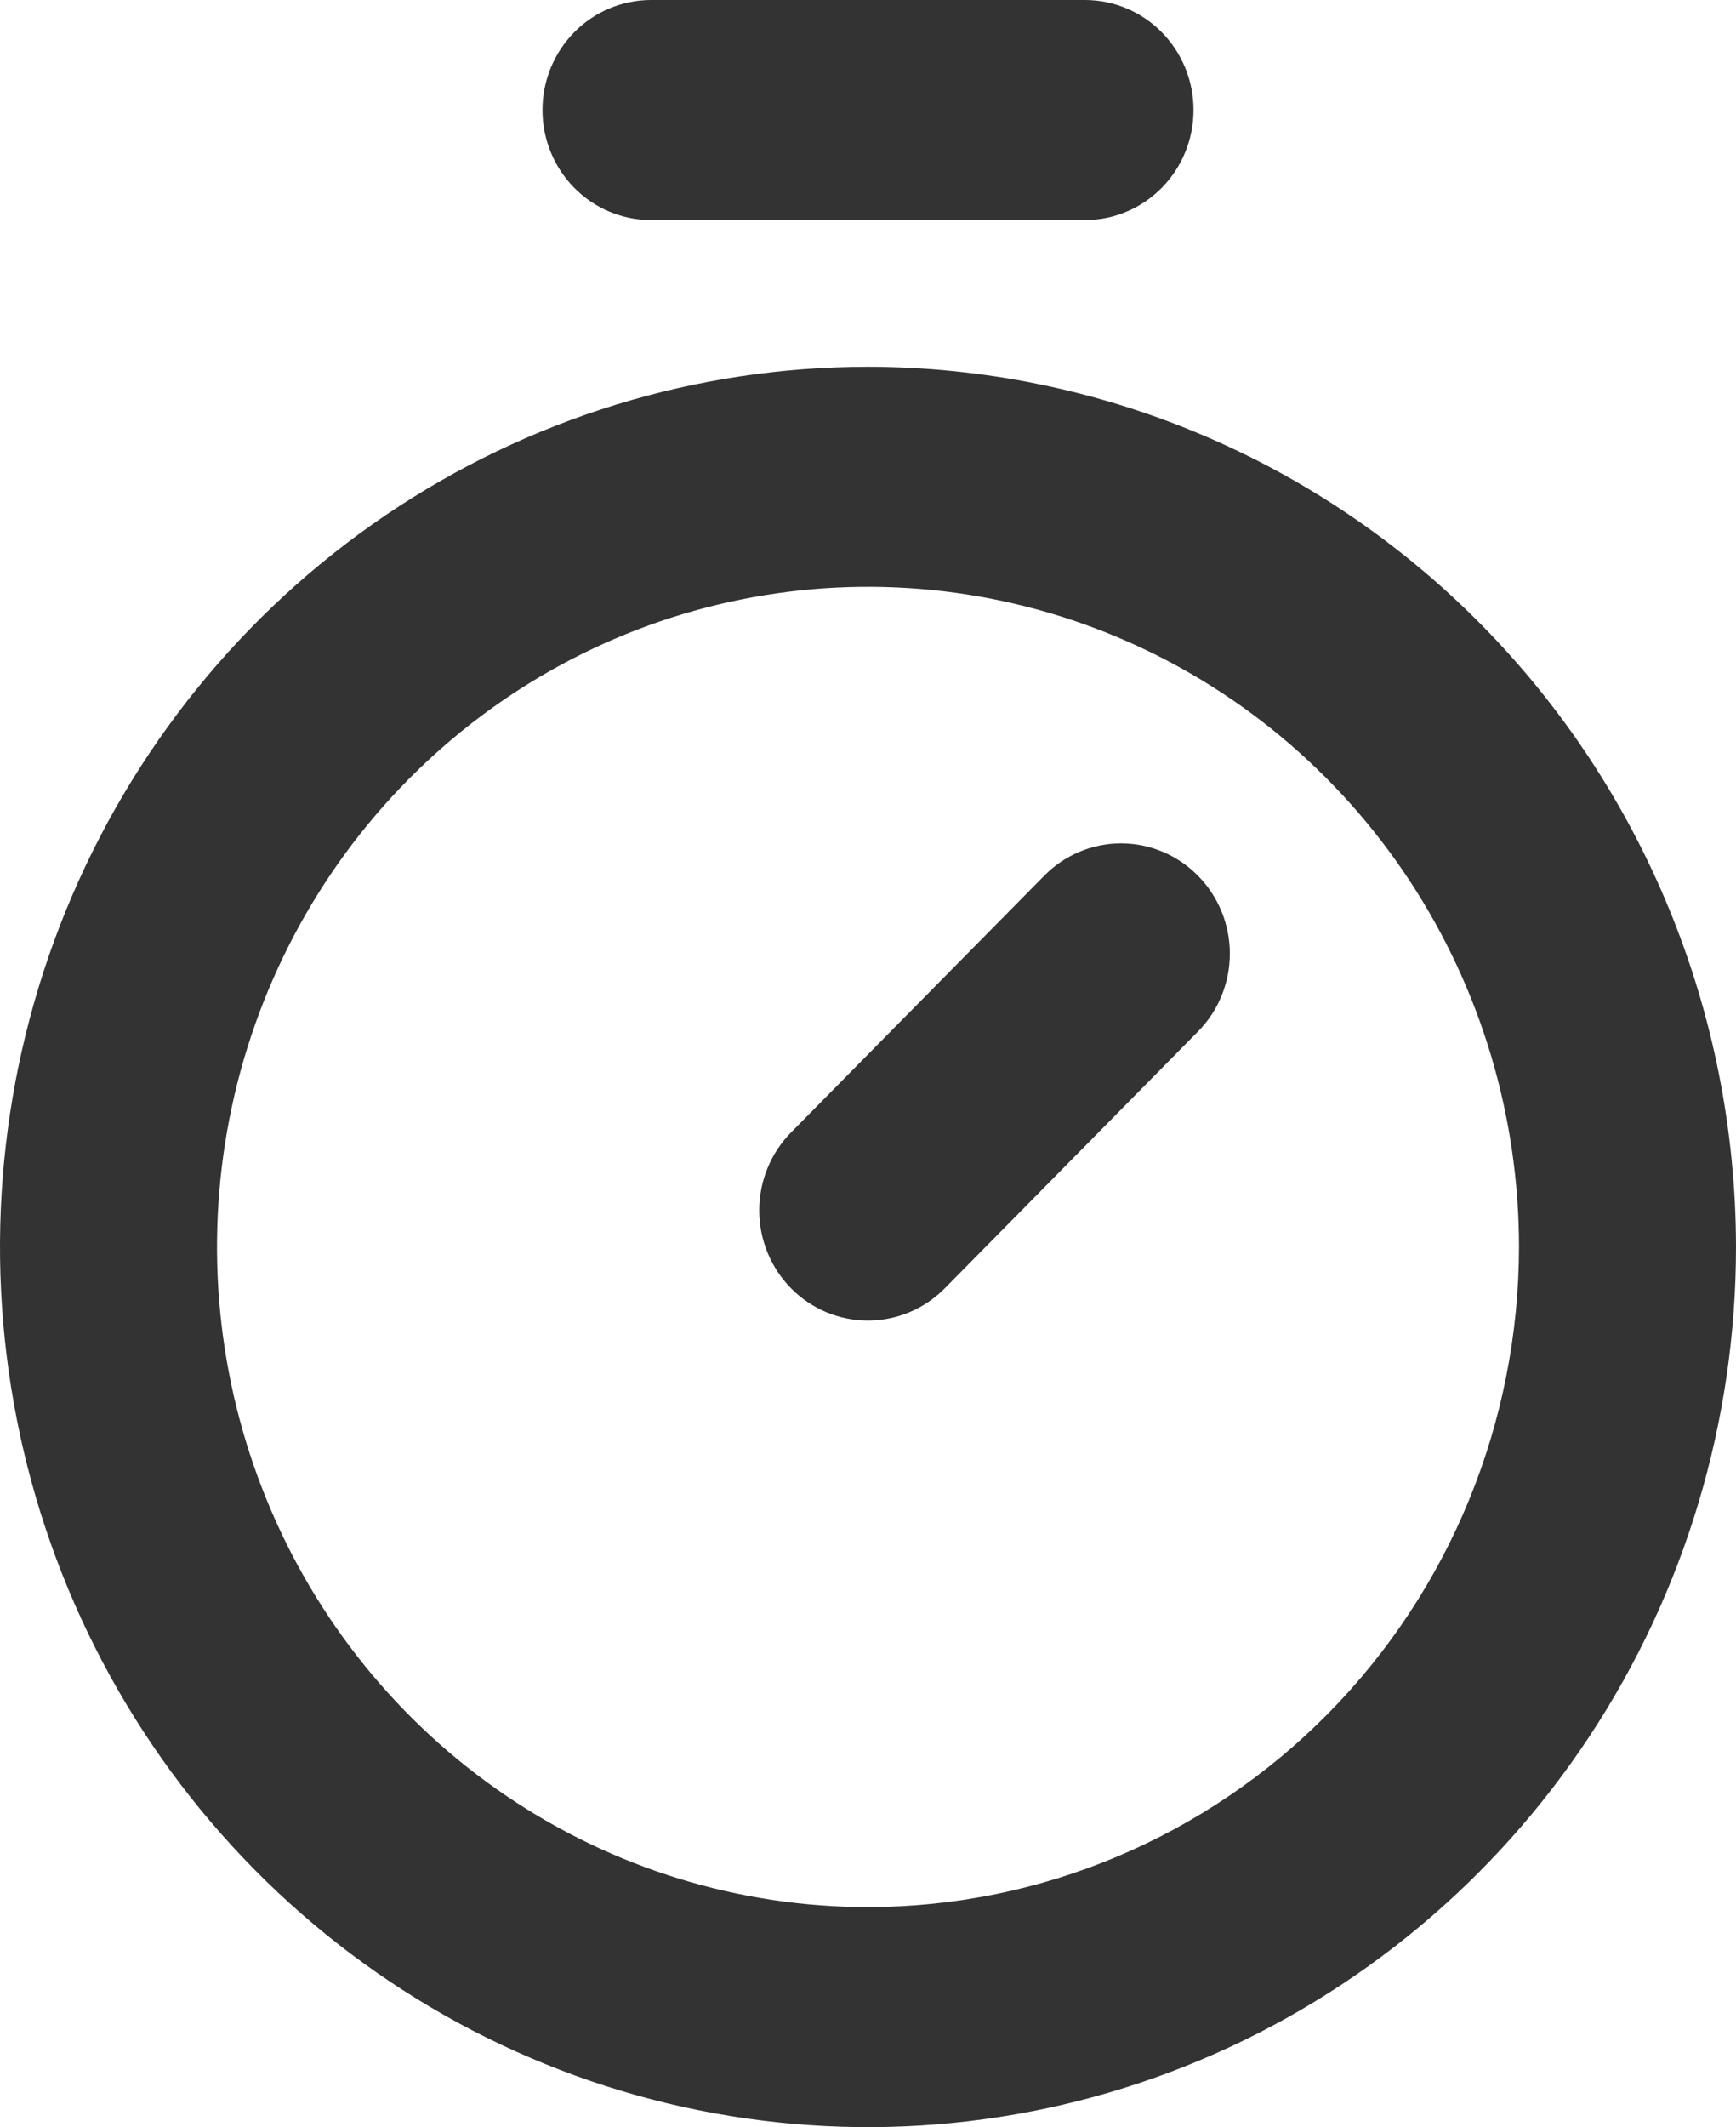 <svg width="49" height="60" viewBox="0 0 49 60" fill="none" xmlns="http://www.w3.org/2000/svg">
<path d="M24.5 10.345C19.654 10.345 14.918 11.801 10.889 14.529C6.86 17.257 3.719 21.135 1.865 25.671C0.011 30.208 -0.475 35.2 0.471 40.016C1.416 44.832 3.75 49.256 7.176 52.728C10.602 56.2 14.968 58.565 19.72 59.523C24.473 60.481 29.399 59.989 33.876 58.11C38.352 56.231 42.179 53.049 44.871 48.966C47.563 44.883 49 40.083 49 35.172C48.993 28.59 46.409 22.279 41.816 17.625C37.223 12.97 30.995 10.352 24.5 10.345ZM24.5 53.793C20.866 53.793 17.313 52.701 14.291 50.655C11.27 48.609 8.914 45.701 7.524 42.298C6.133 38.896 5.769 35.152 6.478 31.54C7.187 27.928 8.937 24.61 11.507 22.006C14.077 19.401 17.351 17.628 20.915 16.91C24.48 16.191 28.174 16.56 31.532 17.969C34.889 19.378 37.759 21.765 39.778 24.827C41.797 27.89 42.875 31.49 42.875 35.172C42.87 40.109 40.932 44.842 37.487 48.333C34.042 51.824 29.372 53.788 24.5 53.793ZM33.813 24.701C34.098 24.989 34.325 25.332 34.479 25.709C34.634 26.086 34.713 26.491 34.713 26.899C34.713 27.308 34.634 27.712 34.479 28.089C34.325 28.466 34.098 28.809 33.813 29.097L26.667 36.339C26.091 36.922 25.311 37.249 24.497 37.249C23.684 37.249 22.904 36.922 22.328 36.339C21.753 35.756 21.43 34.965 21.43 34.141C21.43 33.316 21.753 32.525 22.328 31.942L29.474 24.701C29.759 24.412 30.097 24.182 30.469 24.025C30.841 23.869 31.24 23.788 31.643 23.788C32.046 23.788 32.446 23.869 32.818 24.025C33.19 24.182 33.528 24.412 33.813 24.701ZM15.312 3.103C15.312 2.28 15.635 1.491 16.209 0.909C16.784 0.327 17.563 0 18.375 0H30.625C31.437 1.22649e-08 32.216 0.327 32.791 0.909C33.365 1.491 33.688 2.28 33.688 3.103C33.688 3.927 33.365 4.716 32.791 5.298C32.216 5.88 31.437 6.207 30.625 6.207H18.375C17.563 6.207 16.784 5.88 16.209 5.298C15.635 4.716 15.312 3.927 15.312 3.103Z" fill="#333333"/>
</svg>
